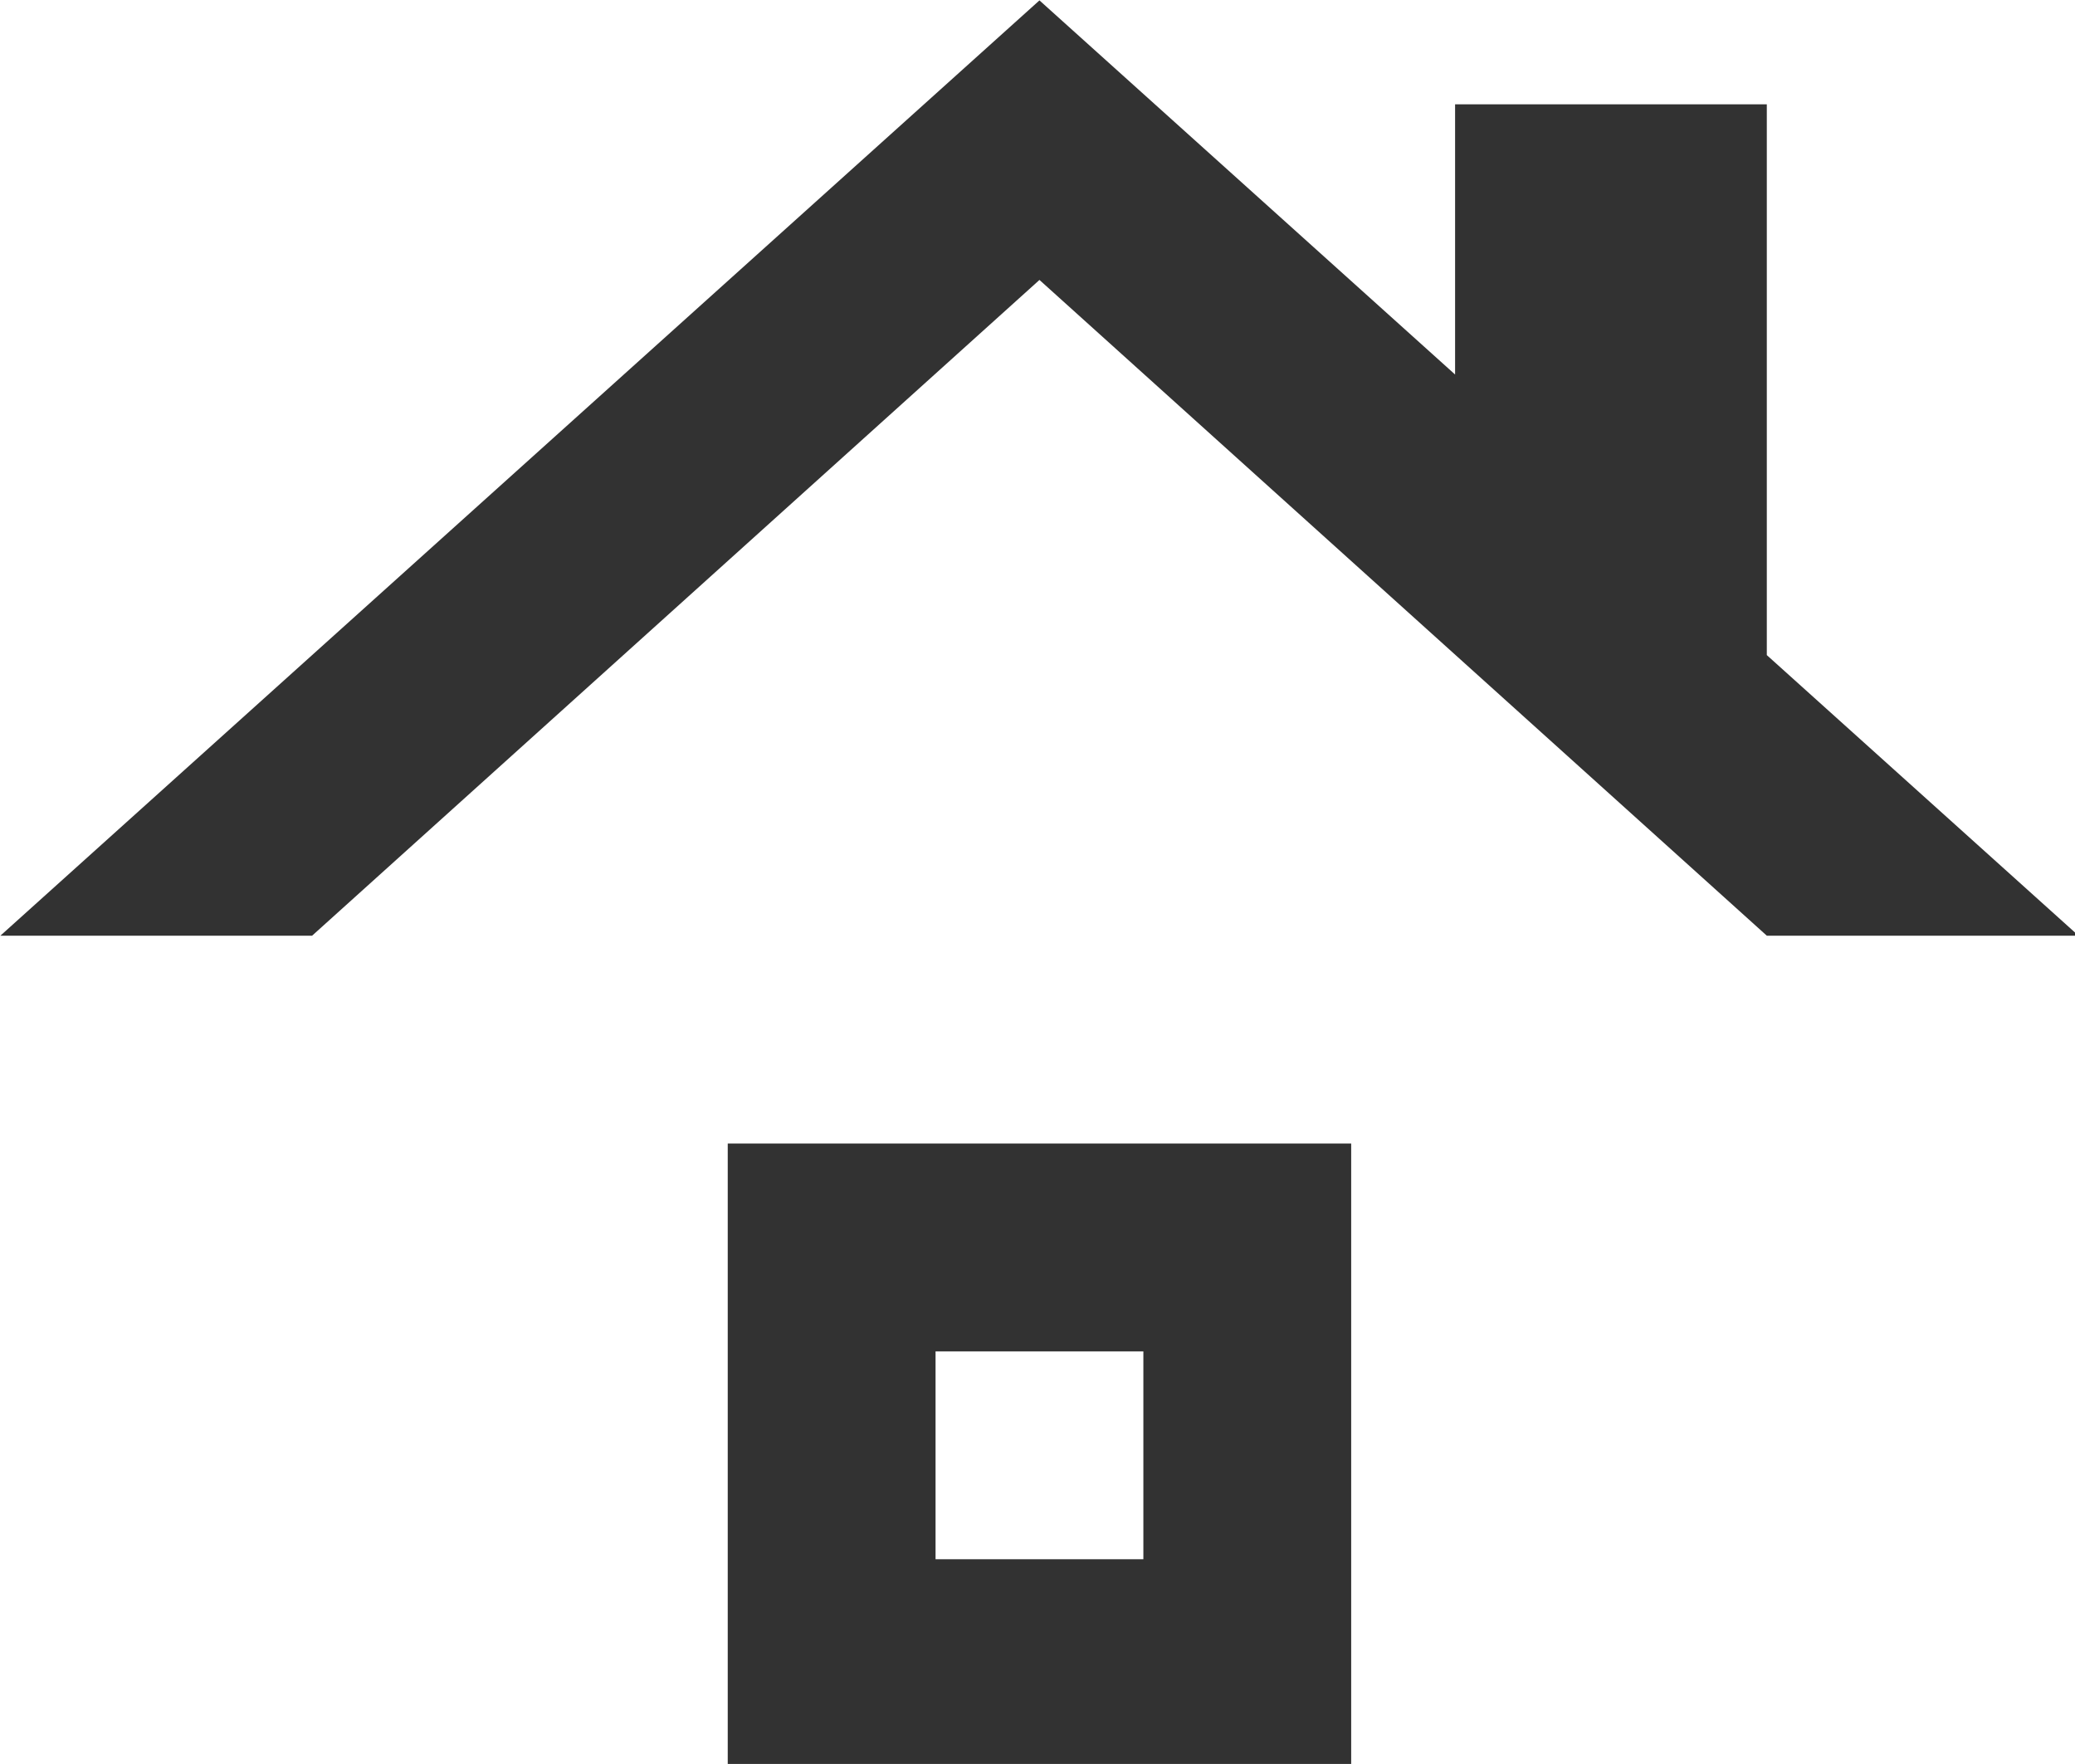 <?xml version="1.0" encoding="UTF-8" standalone="no"?>
<!-- Created with Inkscape (http://www.inkscape.org/) -->

<svg
   id="svg1100"
   version="1.1"
   viewBox="0 0 5.292 4.498"
   height="4.498mm"
   width="5.292mm"
   xmlns="http://www.w3.org/2000/svg"
   xmlns:svg="http://www.w3.org/2000/svg">
  <defs
     id="defs1097" />
  <g
     id="New_Layer_1652809116.9447536"
     style="display:inline"
     transform="translate(-59.301,-1038.934)">
    <path
       fill="#323232"
       d="m 13,18 h -2 v -2 h 2 z m 2,-4 H 9 v 6 h 6 z M 19,9.3 V 4 H 16 V 6.6 L 12,3 2,12 H 5 L 12,5.69 19,12 h 3 z"
       id="path22344"
       transform="matrix(0.265,0,0,0.265,58.772,1038.14)" />
  </g>
</svg>
